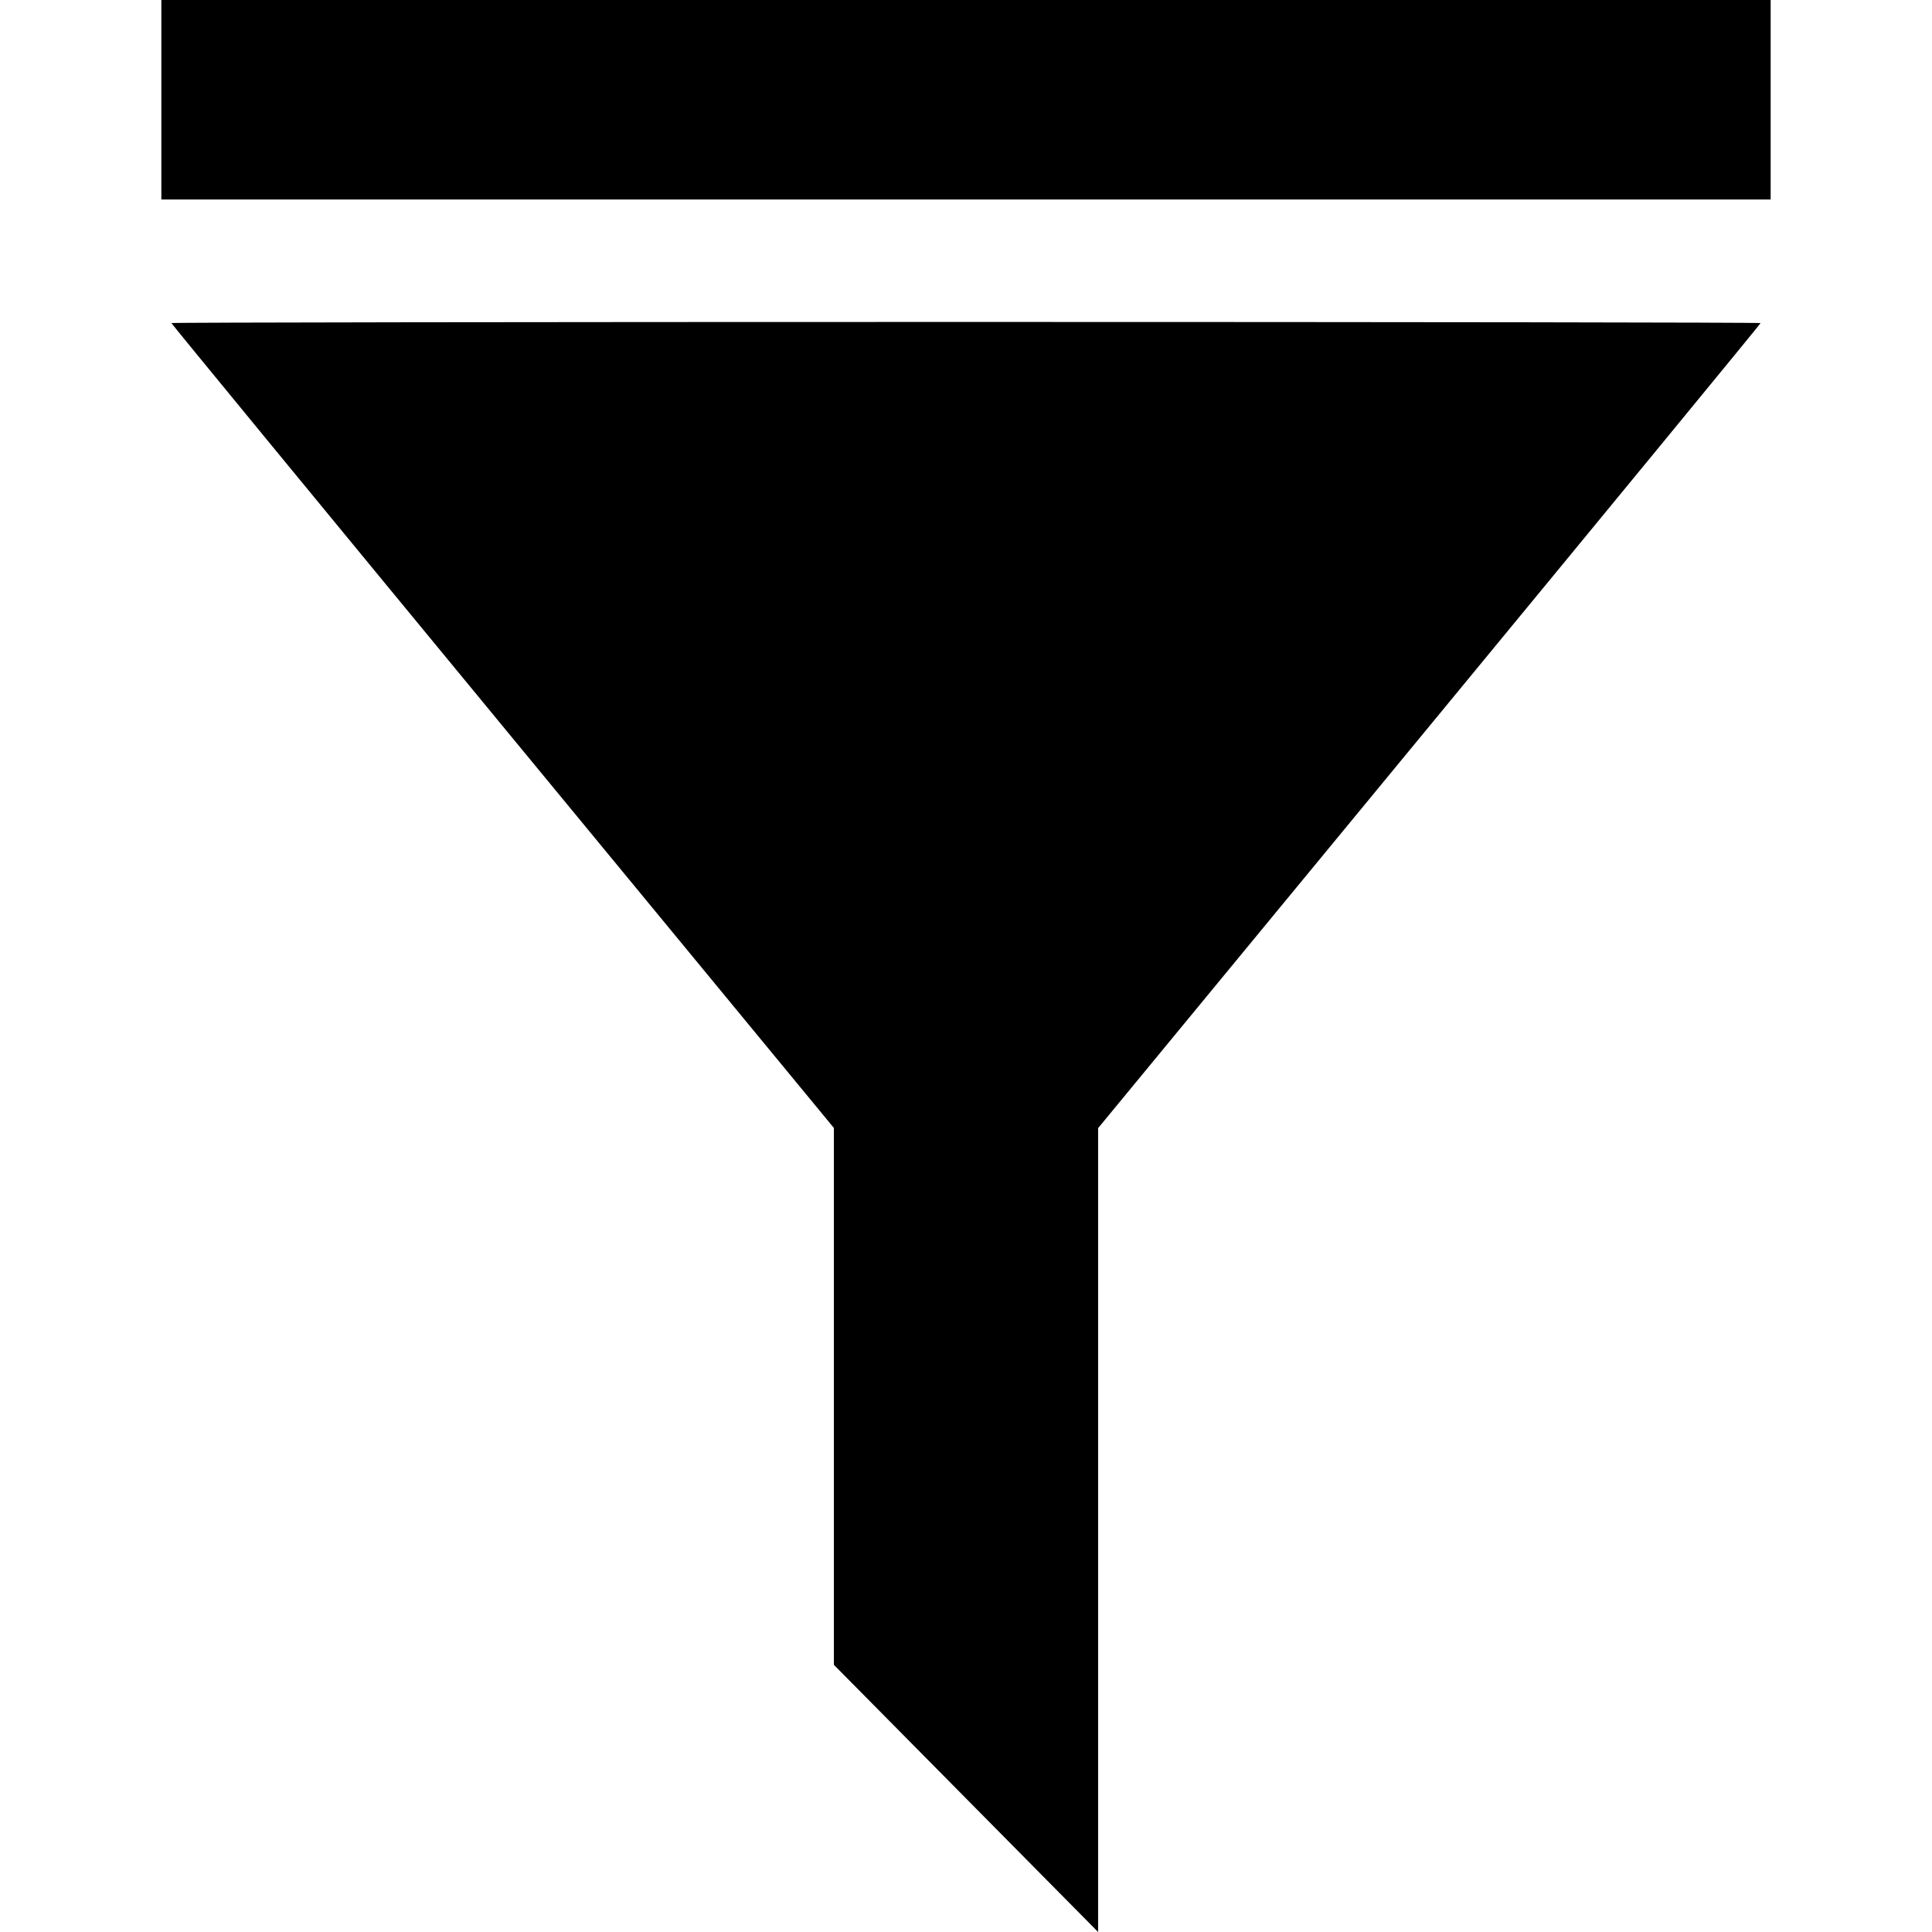 <?xml version="1.0" encoding="utf-8"?>
<!-- Created by sK1 2.0rc4 (https://sk1project.net/) -->
<svg xmlns="http://www.w3.org/2000/svg" height="832.677pt" viewBox="0 0 832.677 832.677" width="832.677pt" version="1.1" xmlns:xlink="http://www.w3.org/1999/xlink" id="5ea05bfe-b1bd-11ea-bb2a-a0f3c11e789f">

<g>
	<path style="fill-rule:evenodd;fill:#000000;" d="M 473.278,659.448 L 473.278,486.22 616.045,312.975 C 694.567,217.691 758.812,139.512 758.812,139.244 758.812,138.977 604.699,138.758 416.338,138.758 227.978,138.758 73.864,138.975 73.864,139.239 73.864,139.504 138.11,217.666 216.631,312.933 L 359.399,486.146 359.399,601.836 359.399,717.526 416.338,775.101 473.278,832.677 473.278,659.448 Z" />
	<path style="fill-rule:evenodd;fill:#000000;" d="M 69.54,-0 L 69.54,85.983 763.137,85.983 763.137,-0 69.54,-0 Z" />
</g>
</svg>